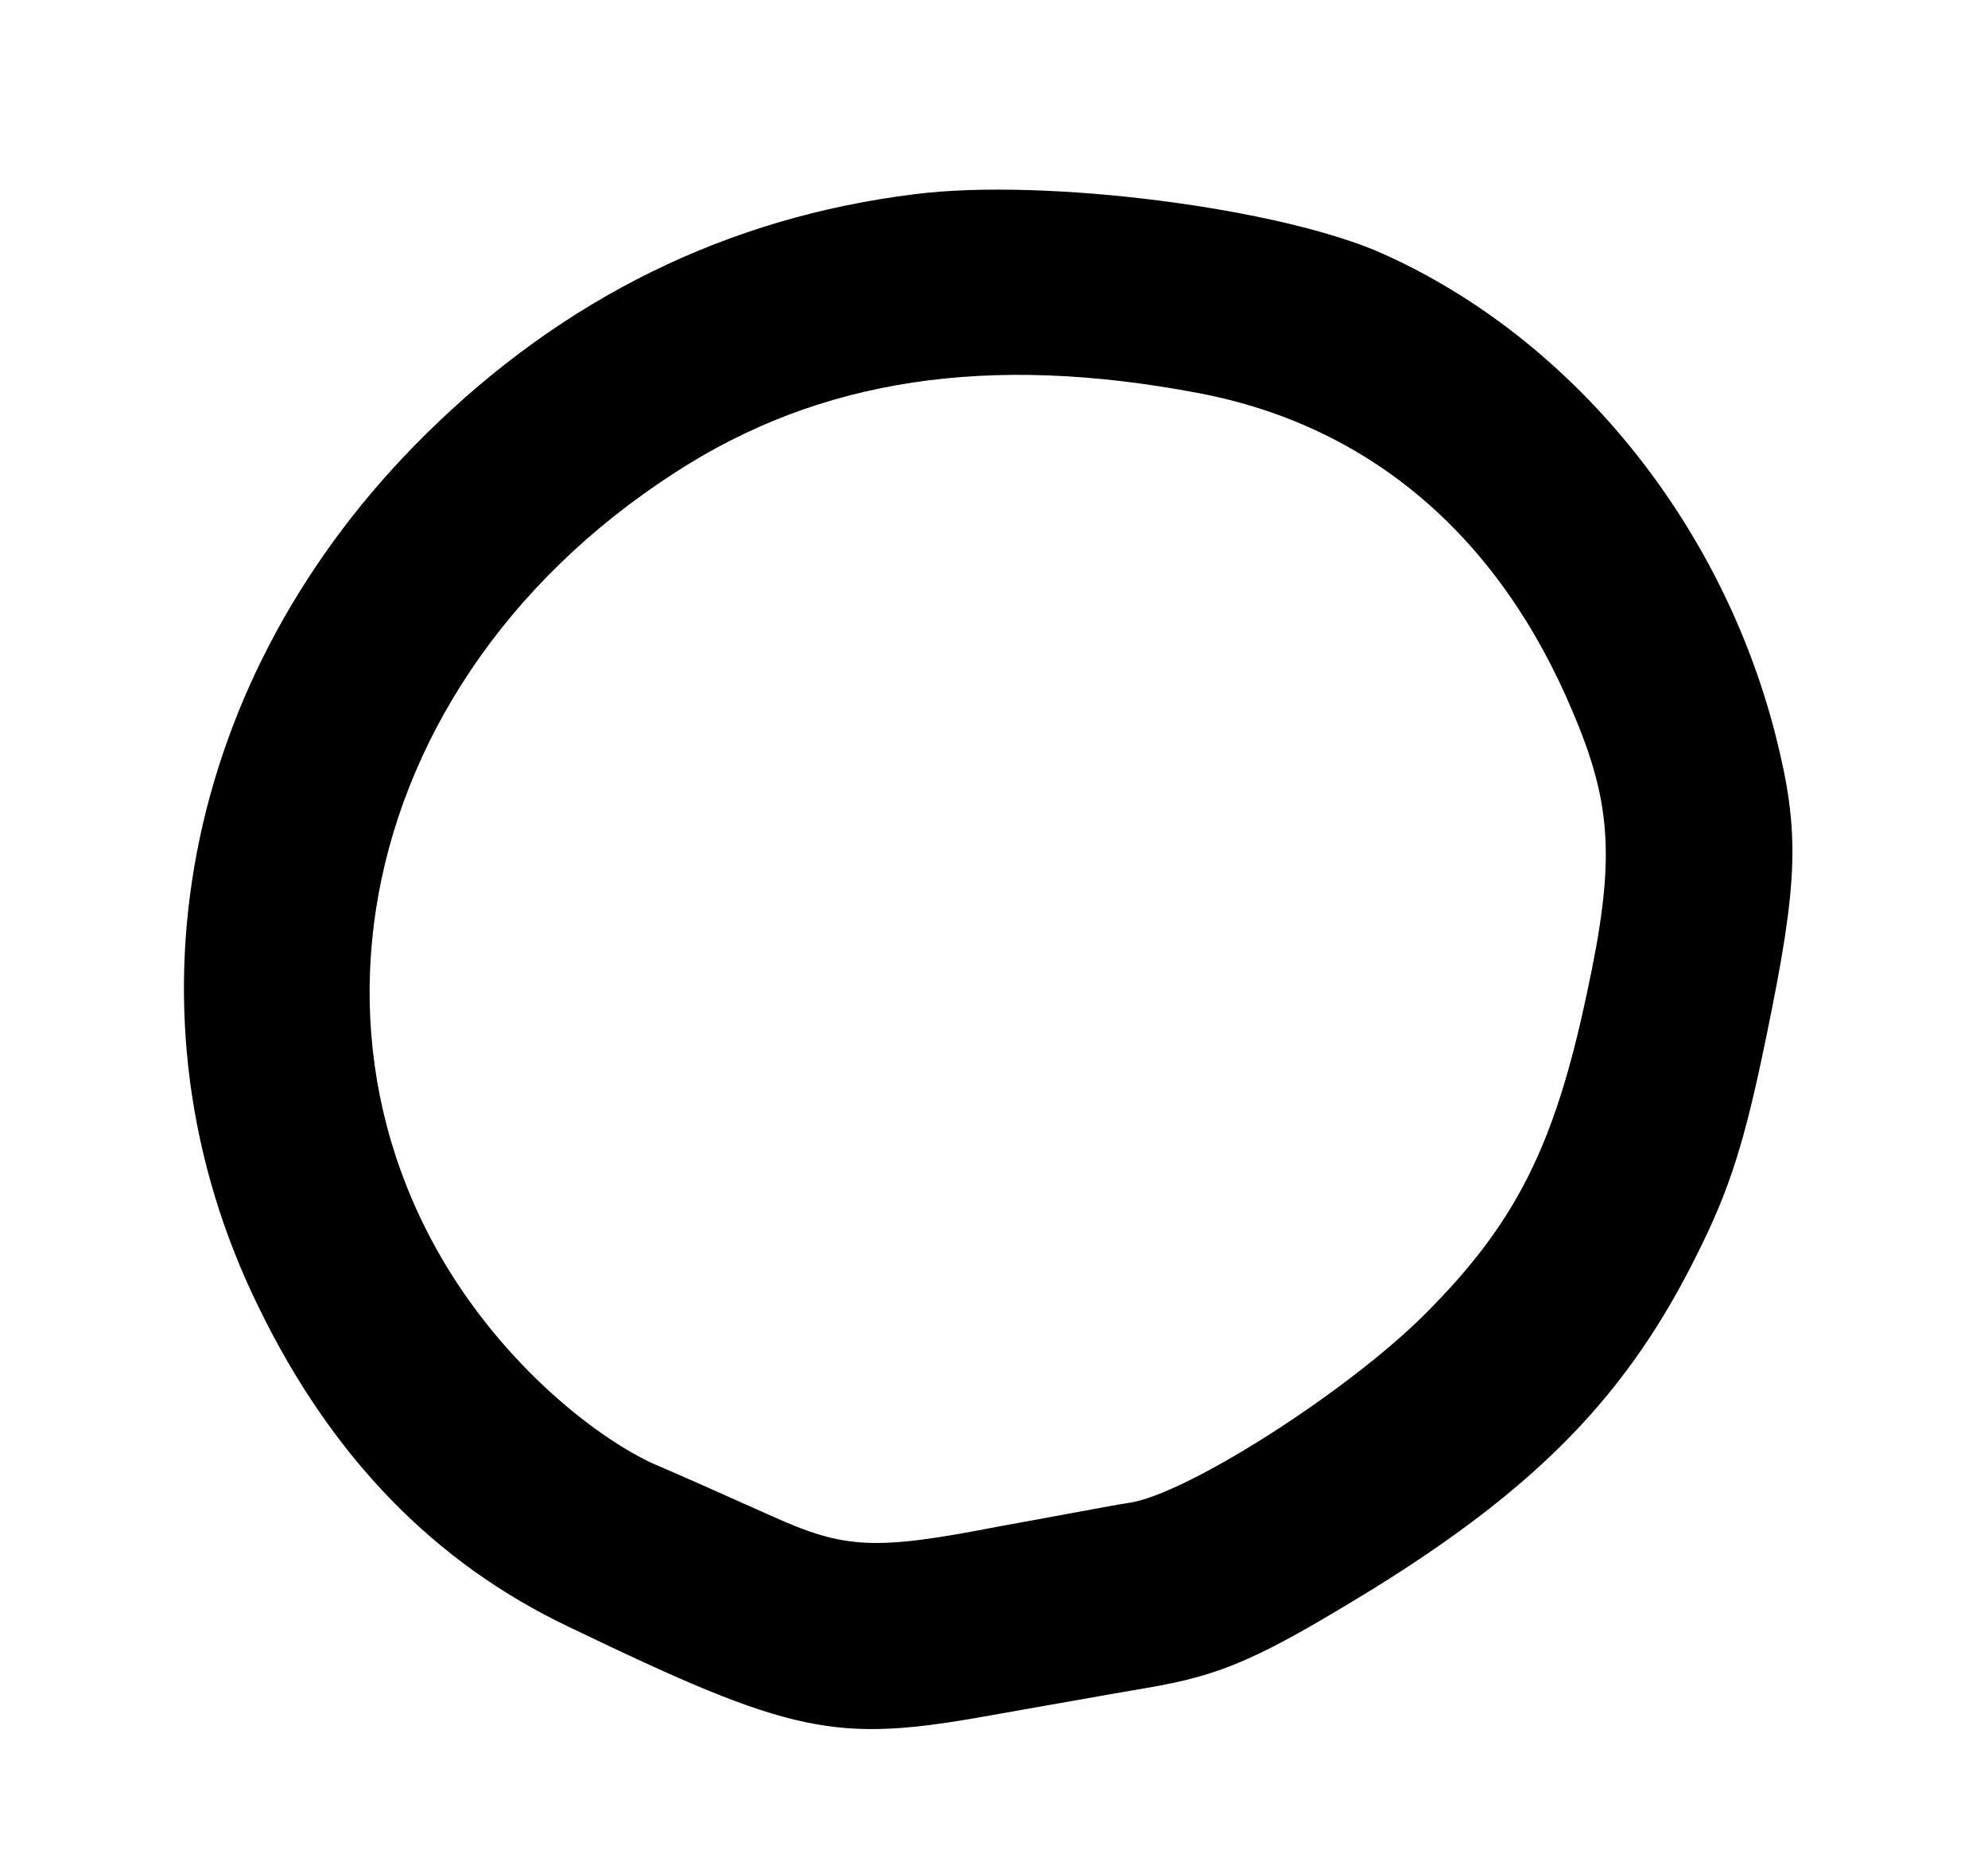 <?xml version="1.0" standalone="no"?>
<!DOCTYPE svg PUBLIC "-//W3C//DTD SVG 20010904//EN"
 "http://www.w3.org/TR/2001/REC-SVG-20010904/DTD/svg10.dtd">
<svg version="1.0" xmlns="http://www.w3.org/2000/svg"
 width="215pt" height="200pt" viewBox="0 0 215 200"
 preserveAspectRatio="xMidYMid meet">

<g transform="translate(0,200) scale(0.1,-0.1)"
fill="#000000" stroke="none">
<path d="M989 1790 c-202 -25 -379 -112 -528 -259 -265 -261 -336 -630 -181
-945 79 -162 190 -276 335 -345 243 -117 288 -126 455 -96 52 9 129 23 171 30
81 14 120 31 244 107 179 111 276 211 351 363 35 70 51 121 74 233 35 169 37
222 10 328 -59 230 -219 427 -423 519 -110 50 -367 83 -508 65z m307 -215
c185 -35 325 -154 405 -345 43 -101 46 -162 15 -305 -35 -165 -77 -248 -175
-346 -84 -84 -258 -195 -320 -204 -20 -3 -82 -15 -138 -25 -138 -27 -169 -25
-249 11 -38 17 -96 43 -129 57 -38 18 -83 50 -126 92 -290 285 -220 740 151
979 157 102 340 129 566 86z"/>
</g>
</svg>
